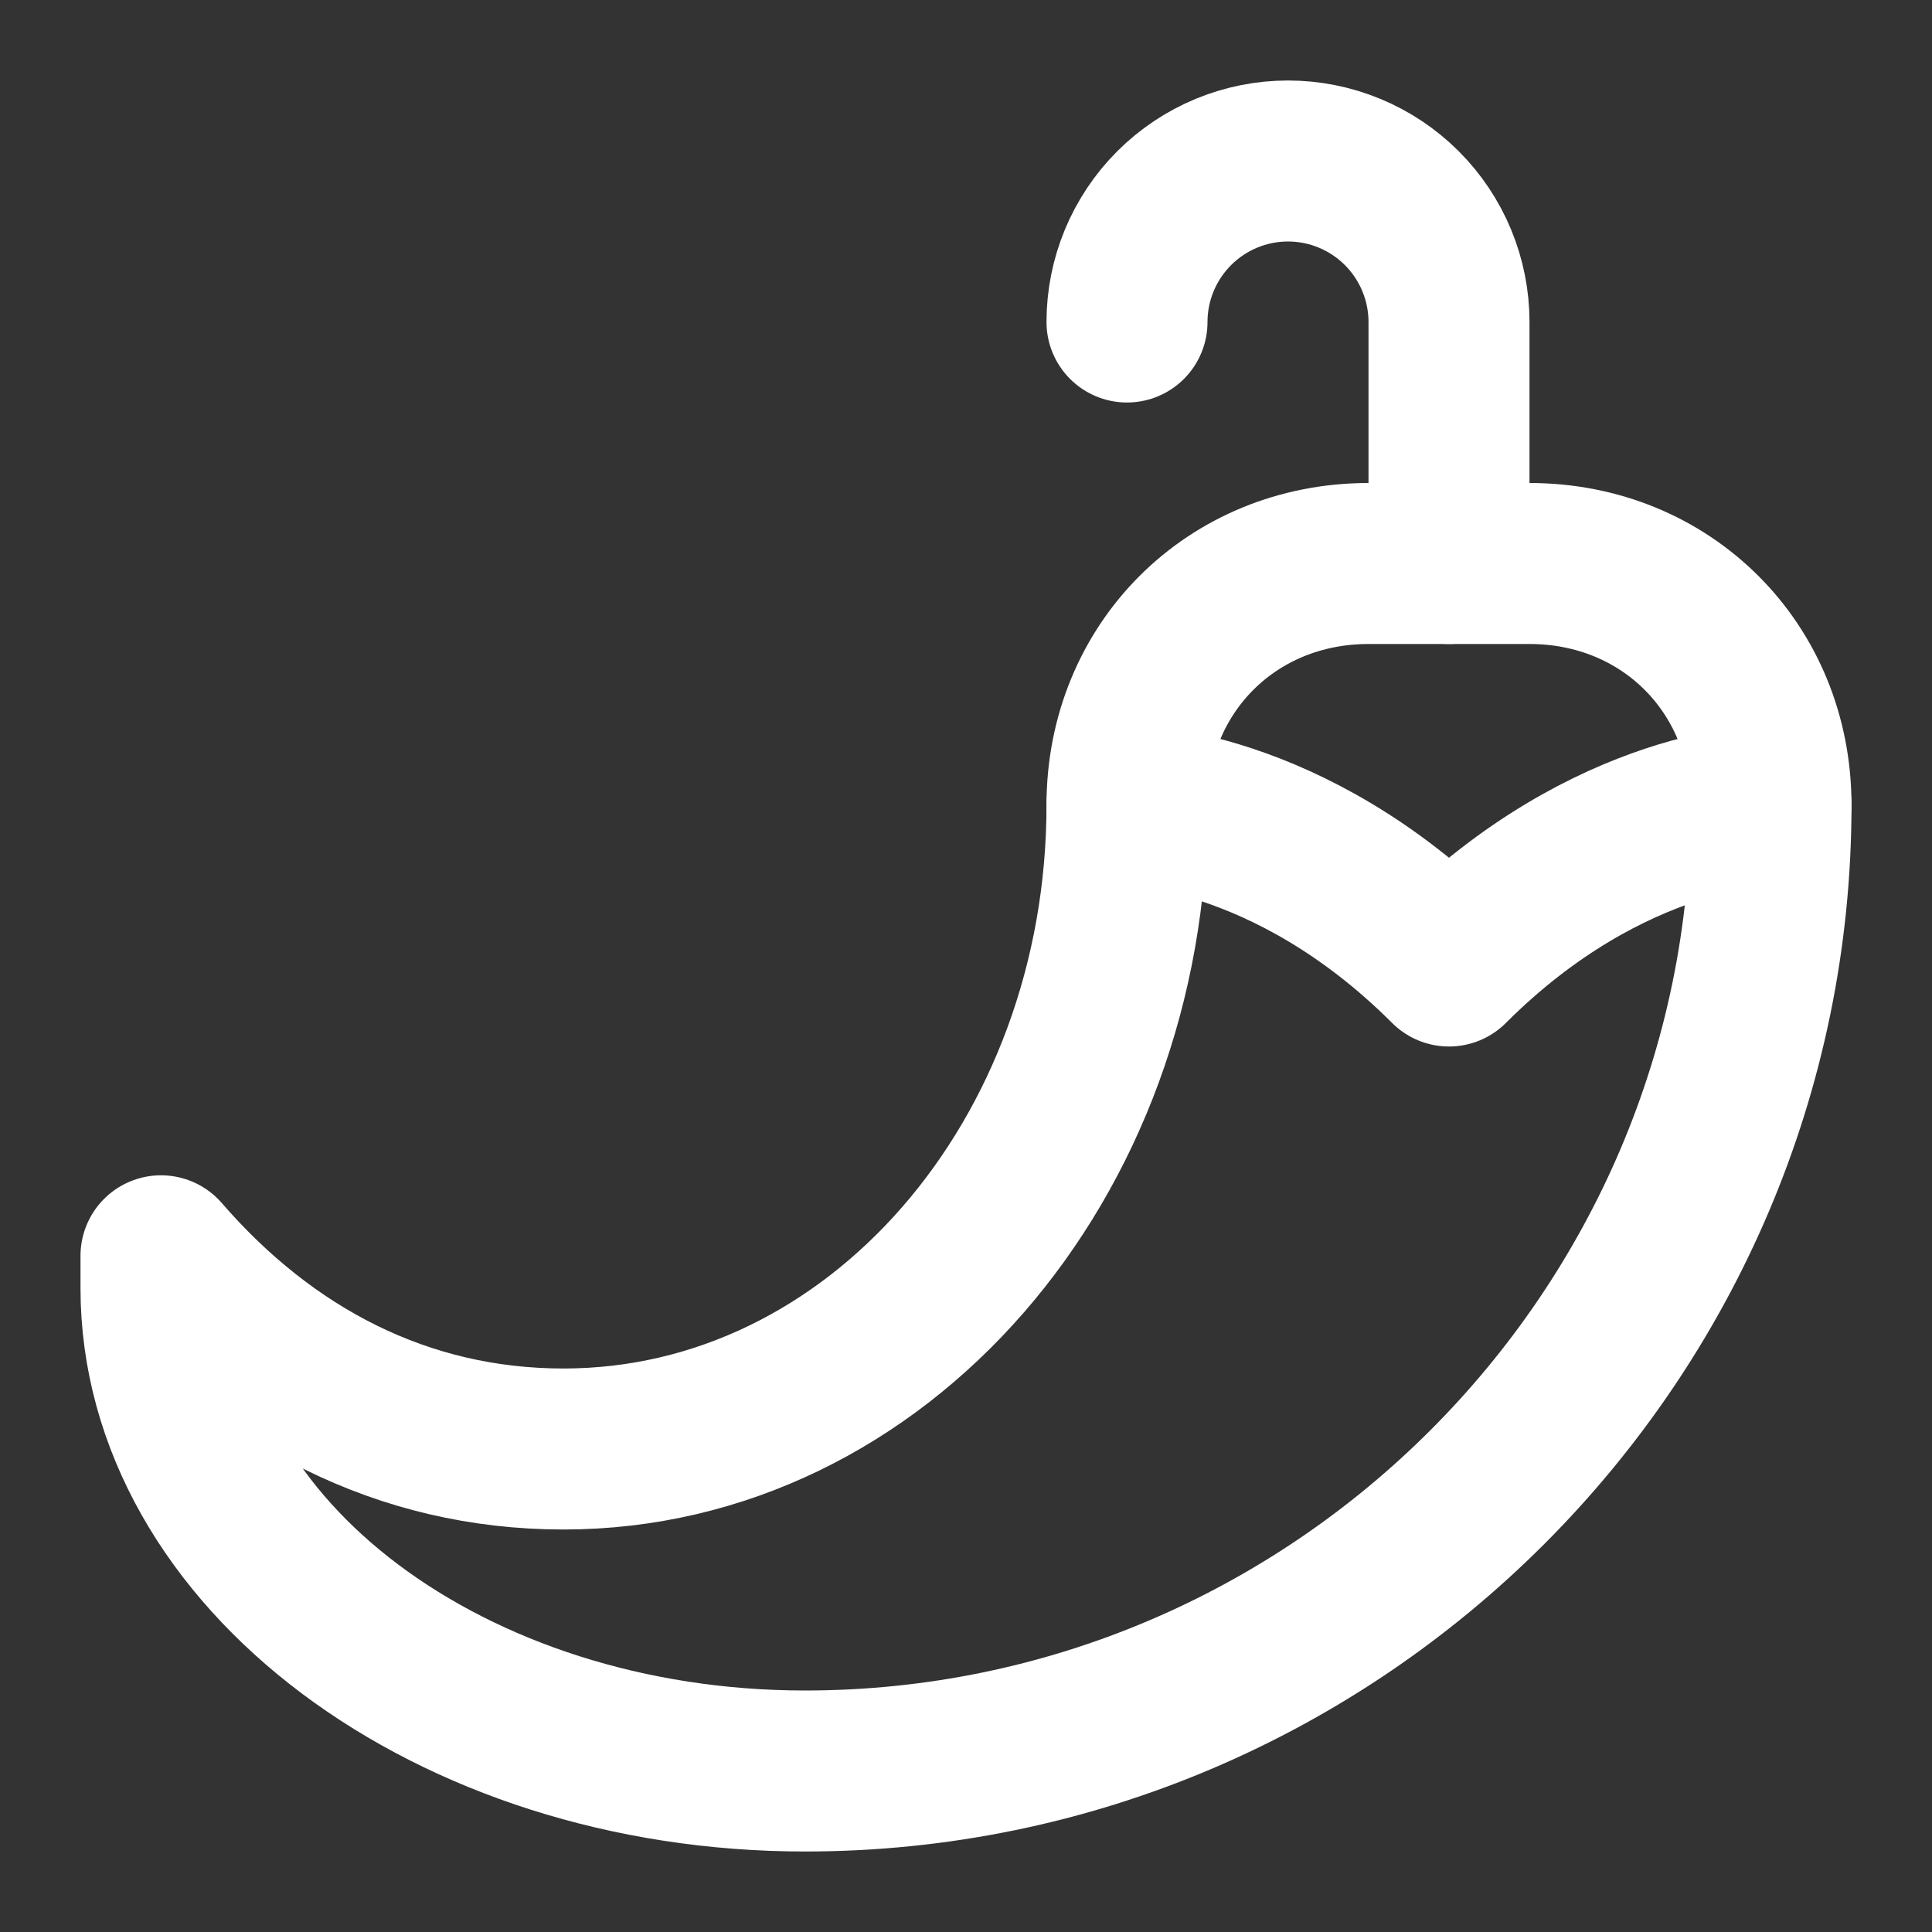 <svg width="24" height="24" viewBox="0 0 24 24" fill="none" xmlns="http://www.w3.org/2000/svg">
<rect x="0" y="0" width="24" height="24" fill="#333333" stroke="none"/>
<path d="M18 7V4C18 3.47 17.789 2.961 17.414 2.586C17.039 2.211 16.53 2 16 2C15.47 2 14.961 2.211 14.586 2.586C14.211 2.961 14 3.47 14 4M14 10C14 10 16 10 18 12C20 10 22 10 22 10" stroke="white" stroke-width="2" stroke-linecap="round" stroke-linejoin="round"/>
<path d="M22 10C22 16.6 16.6 22 10 22C5.6 22 2 19.3 2 16V15.6C3.3 17.1 5 18 7 18C10.9 18 14 14.4 14 10C14 8.3 15.3 7 17 7H19C20.7 7 22 8.3 22 10Z" stroke="white" stroke-width="2" stroke-linecap="round" stroke-linejoin="round"/>
</svg>
